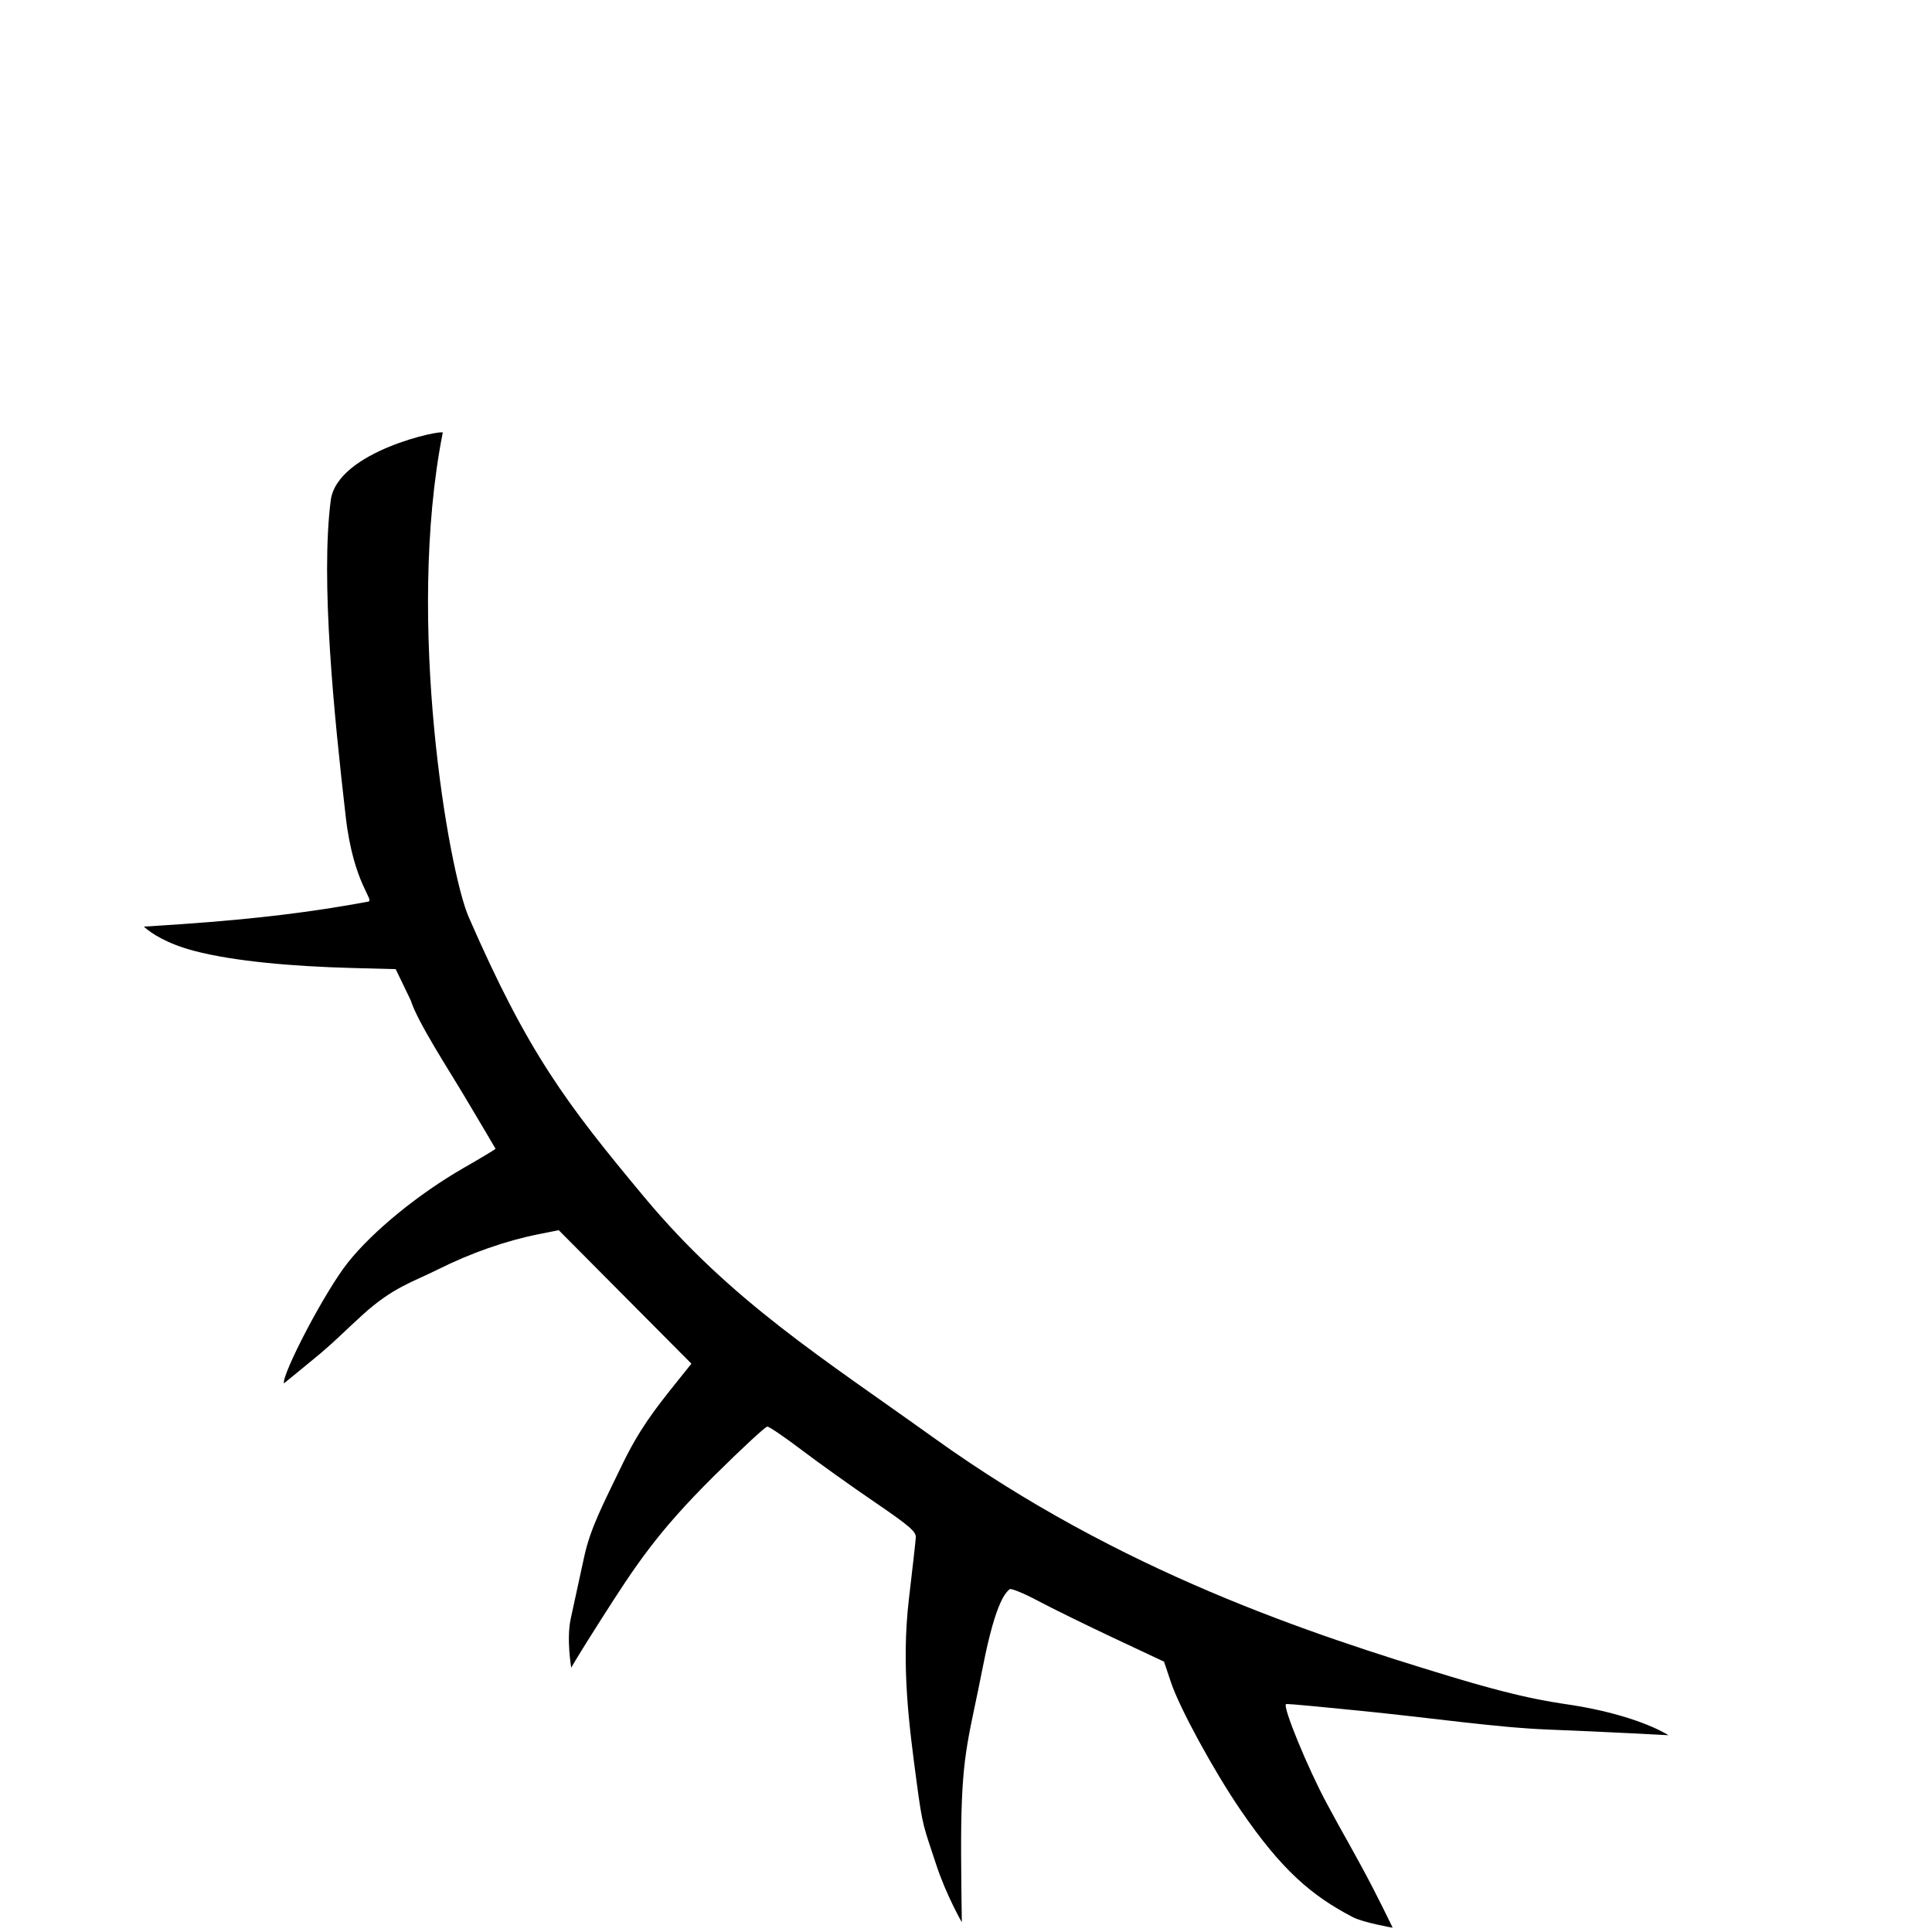 <?xml version="1.0" encoding="UTF-8" standalone="no"?>
<svg
   xmlns:dc="http://purl.org/dc/elements/1.1/"
   xmlns:cc="http://creativecommons.org/ns#"
   xmlns:rdf="http://www.w3.org/1999/02/22-rdf-syntax-ns#"
   xmlns:svg="http://www.w3.org/2000/svg"
   xmlns="http://www.w3.org/2000/svg"
   xmlns:sodipodi="http://sodipodi.sourceforge.net/DTD/sodipodi-0.dtd"
   xmlns:inkscape="http://www.inkscape.org/namespaces/inkscape"
   width="256"
   height="256"
   viewBox="0 0 256 256"
   version="1.1"
   id="svg8"
   inkscape:version="1.0.1 (3bc2e813f5, 2020-09-07)"
   sodipodi:docname="ButtonInvisible.svg">
  <defs
     id="defs2">
    <inkscape:path-effect
       effect="bend_path"
       id="path-effect974"
       is_visible="true"
       lpeversion="1"
       bendpath="m 66.459,73.26 c 0,0 85.863,-7.576 116.168,3.536 30.305,11.112 82.833,38.386 82.833,38.386"
       prop_scale="1.001"
       scale_y_rel="false"
       vertical="false"
       hide_knot="false" />
    <inkscape:path-effect
       effect="bend_path"
       id="path-effect955"
       is_visible="true"
       lpeversion="1"
       bendpath="m 47.46,51.059 78.51,8.484 54.615,30.671"
       prop_scale="1"
       scale_y_rel="false"
       vertical="false"
       hide_knot="false" />
    <inkscape:path-effect
       effect="bend_path"
       id="path-effect945"
       is_visible="true"
       lpeversion="1"
       bendpath="m 49.497,53.791 c 0,0 56.569,2.273 77.277,3.788 20.708,1.515 54.476,34.832 54.476,34.832"
       prop_scale="1"
       scale_y_rel="false"
       vertical="false"
       hide_knot="false" />
  </defs>
  <sodipodi:namedview
     id="base"
     pagecolor="#ffffff"
     bordercolor="#666666"
     borderopacity="1.0"
     inkscape:pageopacity="0.0"
     inkscape:pageshadow="2"
     inkscape:zoom="0.7"
     inkscape:cx="38.95865"
     inkscape:cy="16.85637"
     inkscape:document-units="px"
     inkscape:current-layer="layer1"
     inkscape:document-rotation="0"
     showgrid="false"
     units="px"
     inkscape:window-width="1294"
     inkscape:window-height="674"
     inkscape:window-x="574"
     inkscape:window-y="253"
     inkscape:window-maximized="0" />
  <g
     inkscape:label="Ebene 1"
     inkscape:groupmode="layer"
     id="layer1">
    <path
       style="fill:#000000;stroke-width:0.513"
       d="m 77.411,206.266 c 0.831,-3.823 2.523,-6.984 4.963,-12.047 2.29,-4.751 4.264,-7.318 7.409,-11.239 l 1.832,-2.285 -8.79,-8.844 -8.79,-8.844 -2.703,0.54 c -4.339,0.866 -8.961,2.488 -13.355,4.685 -3.303,1.652 -5.898,2.334 -9.883,5.948 -2.717,2.464 -3.322,3.185 -5.551,5.087 -0.911,0.778 -4.928,4.043 -4.928,4.043 -0.248,-1.251 5.412,-12.156 8.479,-16.012 3.313,-4.166 9.355,-9.102 15.368,-12.555 2.325,-1.335 4.215,-2.472 4.198,-2.527 -0.016,-0.054 -1.852,-3.158 -4.08,-6.897 -2.227,-3.739 -6.235,-9.872 -7.168,-12.797 l -1.981,-4.105 -5.803,-0.154 c -7.803,-0.208 -15.577,-0.875 -20.866,-2.259 -3.64,-0.952 -5.706,-2.319 -6.705,-3.222 0,0 2.982,-0.185 5.322,-0.35 9.555,-0.675 16.932,-1.57 24.386,-2.957 0.958,-0.178 -1.915,-2.247 -2.951,-11.239 -1.578,-13.697 -3.341,-31.276 -1.993,-41.913 0.833,-6.577 14.936,-9.45 14.846,-8.992 -4.97,25.103 0.8,58.129 3.427,64.156 7.842,17.993 12.885,24.675 23.34,37.211 11.423,13.697 23.628,21.299 38.392,31.889 24.654,17.685 49.691,25.894 68.319,31.545 10.962,3.325 14.252,3.442 17.324,3.996 8.162,1.47 11.607,3.798 11.607,3.798 0,0 -8.069,-0.443 -15.88,-0.747 -7.001,-0.272 -15.092,-1.516 -25.46,-2.541 -3.385,-0.334 -9.127,-0.918 -9.327,-0.834 -0.521,0.22 2.878,8.505 5.416,13.2 2.974,5.502 1.278,2.28 4.58,8.32 2.045,3.741 4.129,8.11 4.129,8.11 0,0 -3.902,-0.685 -5.267,-1.396 -5.456,-2.84 -9.437,-6.225 -14.897,-14.215 -3.531,-5.167 -8.066,-13.487 -9.206,-16.889 l -0.922,-2.754 -6.635,-3.118 c -3.649,-1.715 -8.184,-3.942 -10.078,-4.948 -1.894,-1.006 -3.581,-1.694 -3.75,-1.529 -0.357,0.35 -1.75,1.123 -3.532,10.213 -1.814,9.252 -2.73,11.189 -2.878,21.031 -0.065,4.293 0.076,12.881 0.076,12.881 0,0 -2.086,-3.635 -3.411,-7.691 -1.653,-5.058 -1.772,-4.819 -2.59,-11.008 -0.932,-7.049 -2.071,-15.167 -1.002,-24.191 0.468,-3.953 0.877,-7.602 0.909,-8.107 0.049,-0.763 -0.885,-1.562 -5.504,-4.711 -3.06,-2.086 -7.395,-5.181 -9.634,-6.879 -2.239,-1.698 -4.282,-3.088 -4.539,-3.089 -0.257,-9.8e-4 -3.441,2.949 -7.076,6.555 -7.562,7.504 -10.344,11.781 -14.993,19.065 -3.151,4.936 -3.912,6.325 -3.912,6.325 0,0 -0.658,-3.777 -0.066,-6.501 z"
       id="path879-3"
       sodipodi:nodetypes="ssscccsssssssssscsscsssssssssscssssscssscssssscssssssssscss"
       inkscape:transform-center-x="-4.8769431"
       inkscape:transform-center-y="11.990284" />
  </g>
</svg>
